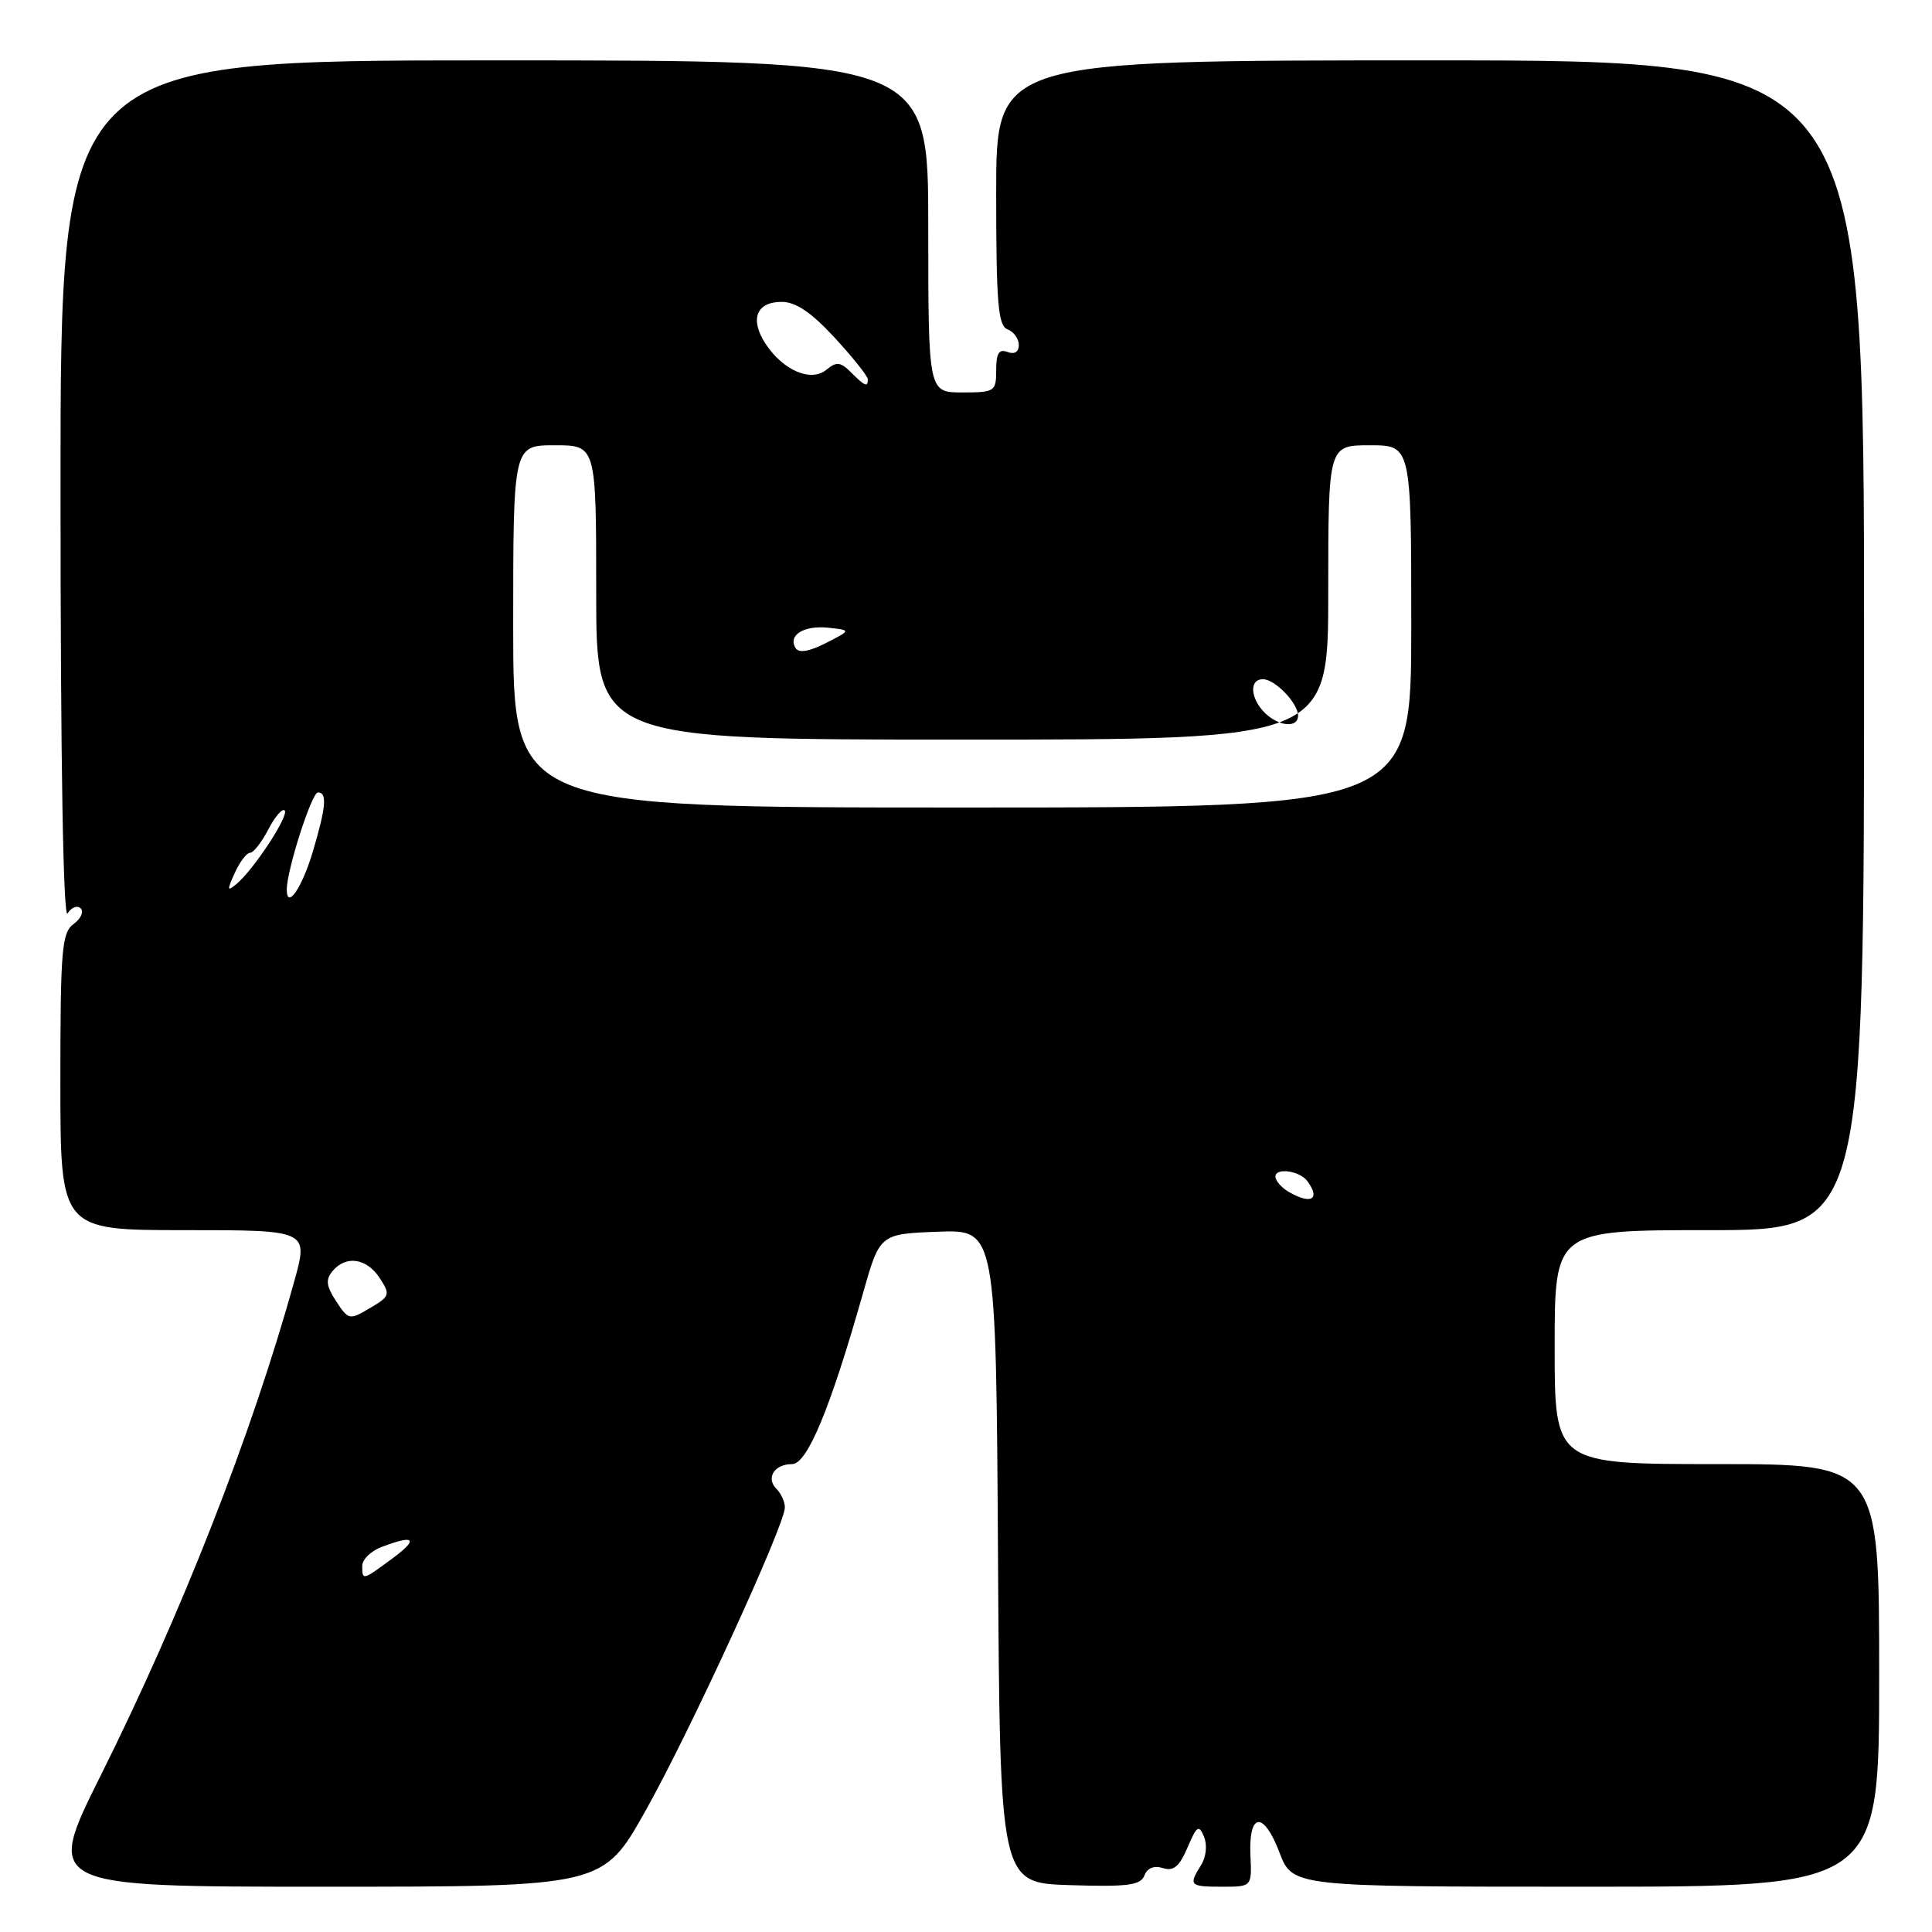 <?xml version="1.0" encoding="UTF-8" standalone="no"?>
<!DOCTYPE svg PUBLIC "-//W3C//DTD SVG 1.1//EN" "http://www.w3.org/Graphics/SVG/1.1/DTD/svg11.dtd" >
<svg xmlns="http://www.w3.org/2000/svg" xmlns:xlink="http://www.w3.org/1999/xlink" version="1.1" viewBox="0 0 256 256">
 <g >
 <path fill="currentColor"
d=" M 85.55 239.91 C 91.45 229.41 104.00 202.07 104.00 199.74 C 104.00 199.00 103.50 197.90 102.89 197.29 C 101.44 195.84 102.61 194.00 104.96 194.00 C 106.96 194.00 110.02 186.63 114.31 171.50 C 116.57 163.50 116.57 163.50 124.28 163.21 C 131.98 162.92 131.98 162.92 132.24 206.21 C 132.50 249.50 132.50 249.50 141.77 249.79 C 149.44 250.03 151.14 249.81 151.64 248.51 C 152.01 247.52 152.92 247.16 154.09 247.53 C 155.50 247.98 156.28 247.33 157.35 244.81 C 158.58 241.92 158.86 241.74 159.54 243.38 C 159.99 244.47 159.82 246.05 159.16 247.12 C 157.46 249.83 157.62 250.00 161.94 250.00 C 165.88 250.00 165.88 250.00 165.69 245.86 C 165.43 240.14 167.42 239.93 169.53 245.45 C 171.27 250.00 171.27 250.00 210.14 250.00 C 249.00 250.00 249.00 250.00 249.00 222.00 C 249.00 194.00 249.00 194.00 227.50 194.00 C 206.00 194.00 206.00 194.00 206.00 178.50 C 206.00 163.00 206.00 163.00 226.50 163.00 C 247.00 163.00 247.00 163.00 247.00 85.50 C 247.00 8.00 247.00 8.00 189.50 8.00 C 132.00 8.00 132.00 8.00 132.00 25.53 C 132.00 40.19 132.25 43.16 133.50 43.64 C 134.33 43.95 135.00 44.89 135.00 45.71 C 135.00 46.64 134.42 46.99 133.50 46.64 C 132.37 46.21 132.00 46.80 132.00 49.03 C 132.00 51.88 131.82 52.00 127.50 52.00 C 123.00 52.00 123.00 52.00 123.00 30.00 C 123.00 8.00 123.00 8.00 65.50 8.00 C 8.00 8.00 8.00 8.00 8.02 65.25 C 8.02 100.95 8.38 121.95 8.96 121.03 C 9.47 120.22 10.25 119.92 10.69 120.36 C 11.14 120.80 10.71 121.74 9.75 122.44 C 8.19 123.58 8.00 125.82 8.00 143.36 C 8.00 163.00 8.00 163.00 24.44 163.00 C 40.87 163.00 40.87 163.00 39.00 169.75 C 33.38 190.02 24.10 213.71 13.35 235.25 C 5.99 250.00 5.99 250.00 42.94 250.00 C 79.89 250.00 79.89 250.00 85.55 239.91 Z  M 48.00 207.48 C 48.00 206.64 49.15 205.51 50.57 204.98 C 54.96 203.30 55.53 203.90 52.00 206.50 C 48.01 209.44 48.00 209.44 48.00 207.48 Z  M 44.54 172.42 C 43.23 170.42 43.12 169.56 44.06 168.43 C 45.83 166.30 48.57 166.70 50.30 169.33 C 51.75 171.55 51.68 171.76 49.02 173.33 C 46.30 174.94 46.17 174.91 44.54 172.42 Z  M 170.75 157.92 C 169.79 157.36 169.00 156.45 169.00 155.91 C 169.00 154.68 172.23 155.13 173.23 156.50 C 175.01 158.92 173.73 159.66 170.75 157.92 Z  M 38.00 117.87 C 38.00 115.29 41.30 105.00 42.13 105.00 C 43.37 105.00 43.21 106.92 41.47 112.78 C 40.04 117.62 38.00 120.61 38.00 117.87 Z  M 31.11 115.67 C 31.77 114.20 32.69 113.00 33.13 113.00 C 33.58 113.00 34.67 111.61 35.55 109.91 C 36.43 108.21 37.41 107.07 37.72 107.39 C 38.35 108.02 33.62 115.24 31.32 117.15 C 30.09 118.17 30.06 117.96 31.11 115.67 Z  M 68.00 83.00 C 68.00 59.00 68.00 59.00 73.50 59.00 C 79.00 59.00 79.00 59.00 79.00 78.50 C 79.00 98.00 79.00 98.00 127.50 98.00 C 176.00 98.00 176.00 98.00 176.00 78.50 C 176.00 59.00 176.00 59.00 181.50 59.00 C 187.00 59.00 187.00 59.00 187.00 83.00 C 187.00 107.00 187.00 107.00 127.50 107.00 C 68.00 107.00 68.00 107.00 68.00 83.00 Z  M 167.57 94.43 C 165.65 92.50 165.52 90.00 167.35 90.00 C 168.95 90.00 172.00 93.17 172.00 94.83 C 172.00 96.51 169.42 96.27 167.57 94.43 Z  M 105.42 85.87 C 104.37 84.17 106.52 82.83 109.77 83.18 C 112.79 83.50 112.79 83.50 109.43 85.21 C 107.21 86.34 105.85 86.57 105.42 85.87 Z  M 112.76 49.34 C 111.38 47.95 110.84 47.89 109.52 48.98 C 107.48 50.68 103.77 49.10 101.44 45.55 C 99.32 42.31 100.21 40.00 103.58 40.00 C 105.44 40.00 107.50 41.39 110.60 44.75 C 113.01 47.36 114.98 49.84 114.99 50.25 C 115.00 51.35 114.62 51.19 112.76 49.34 Z "/>
</g>
</svg>